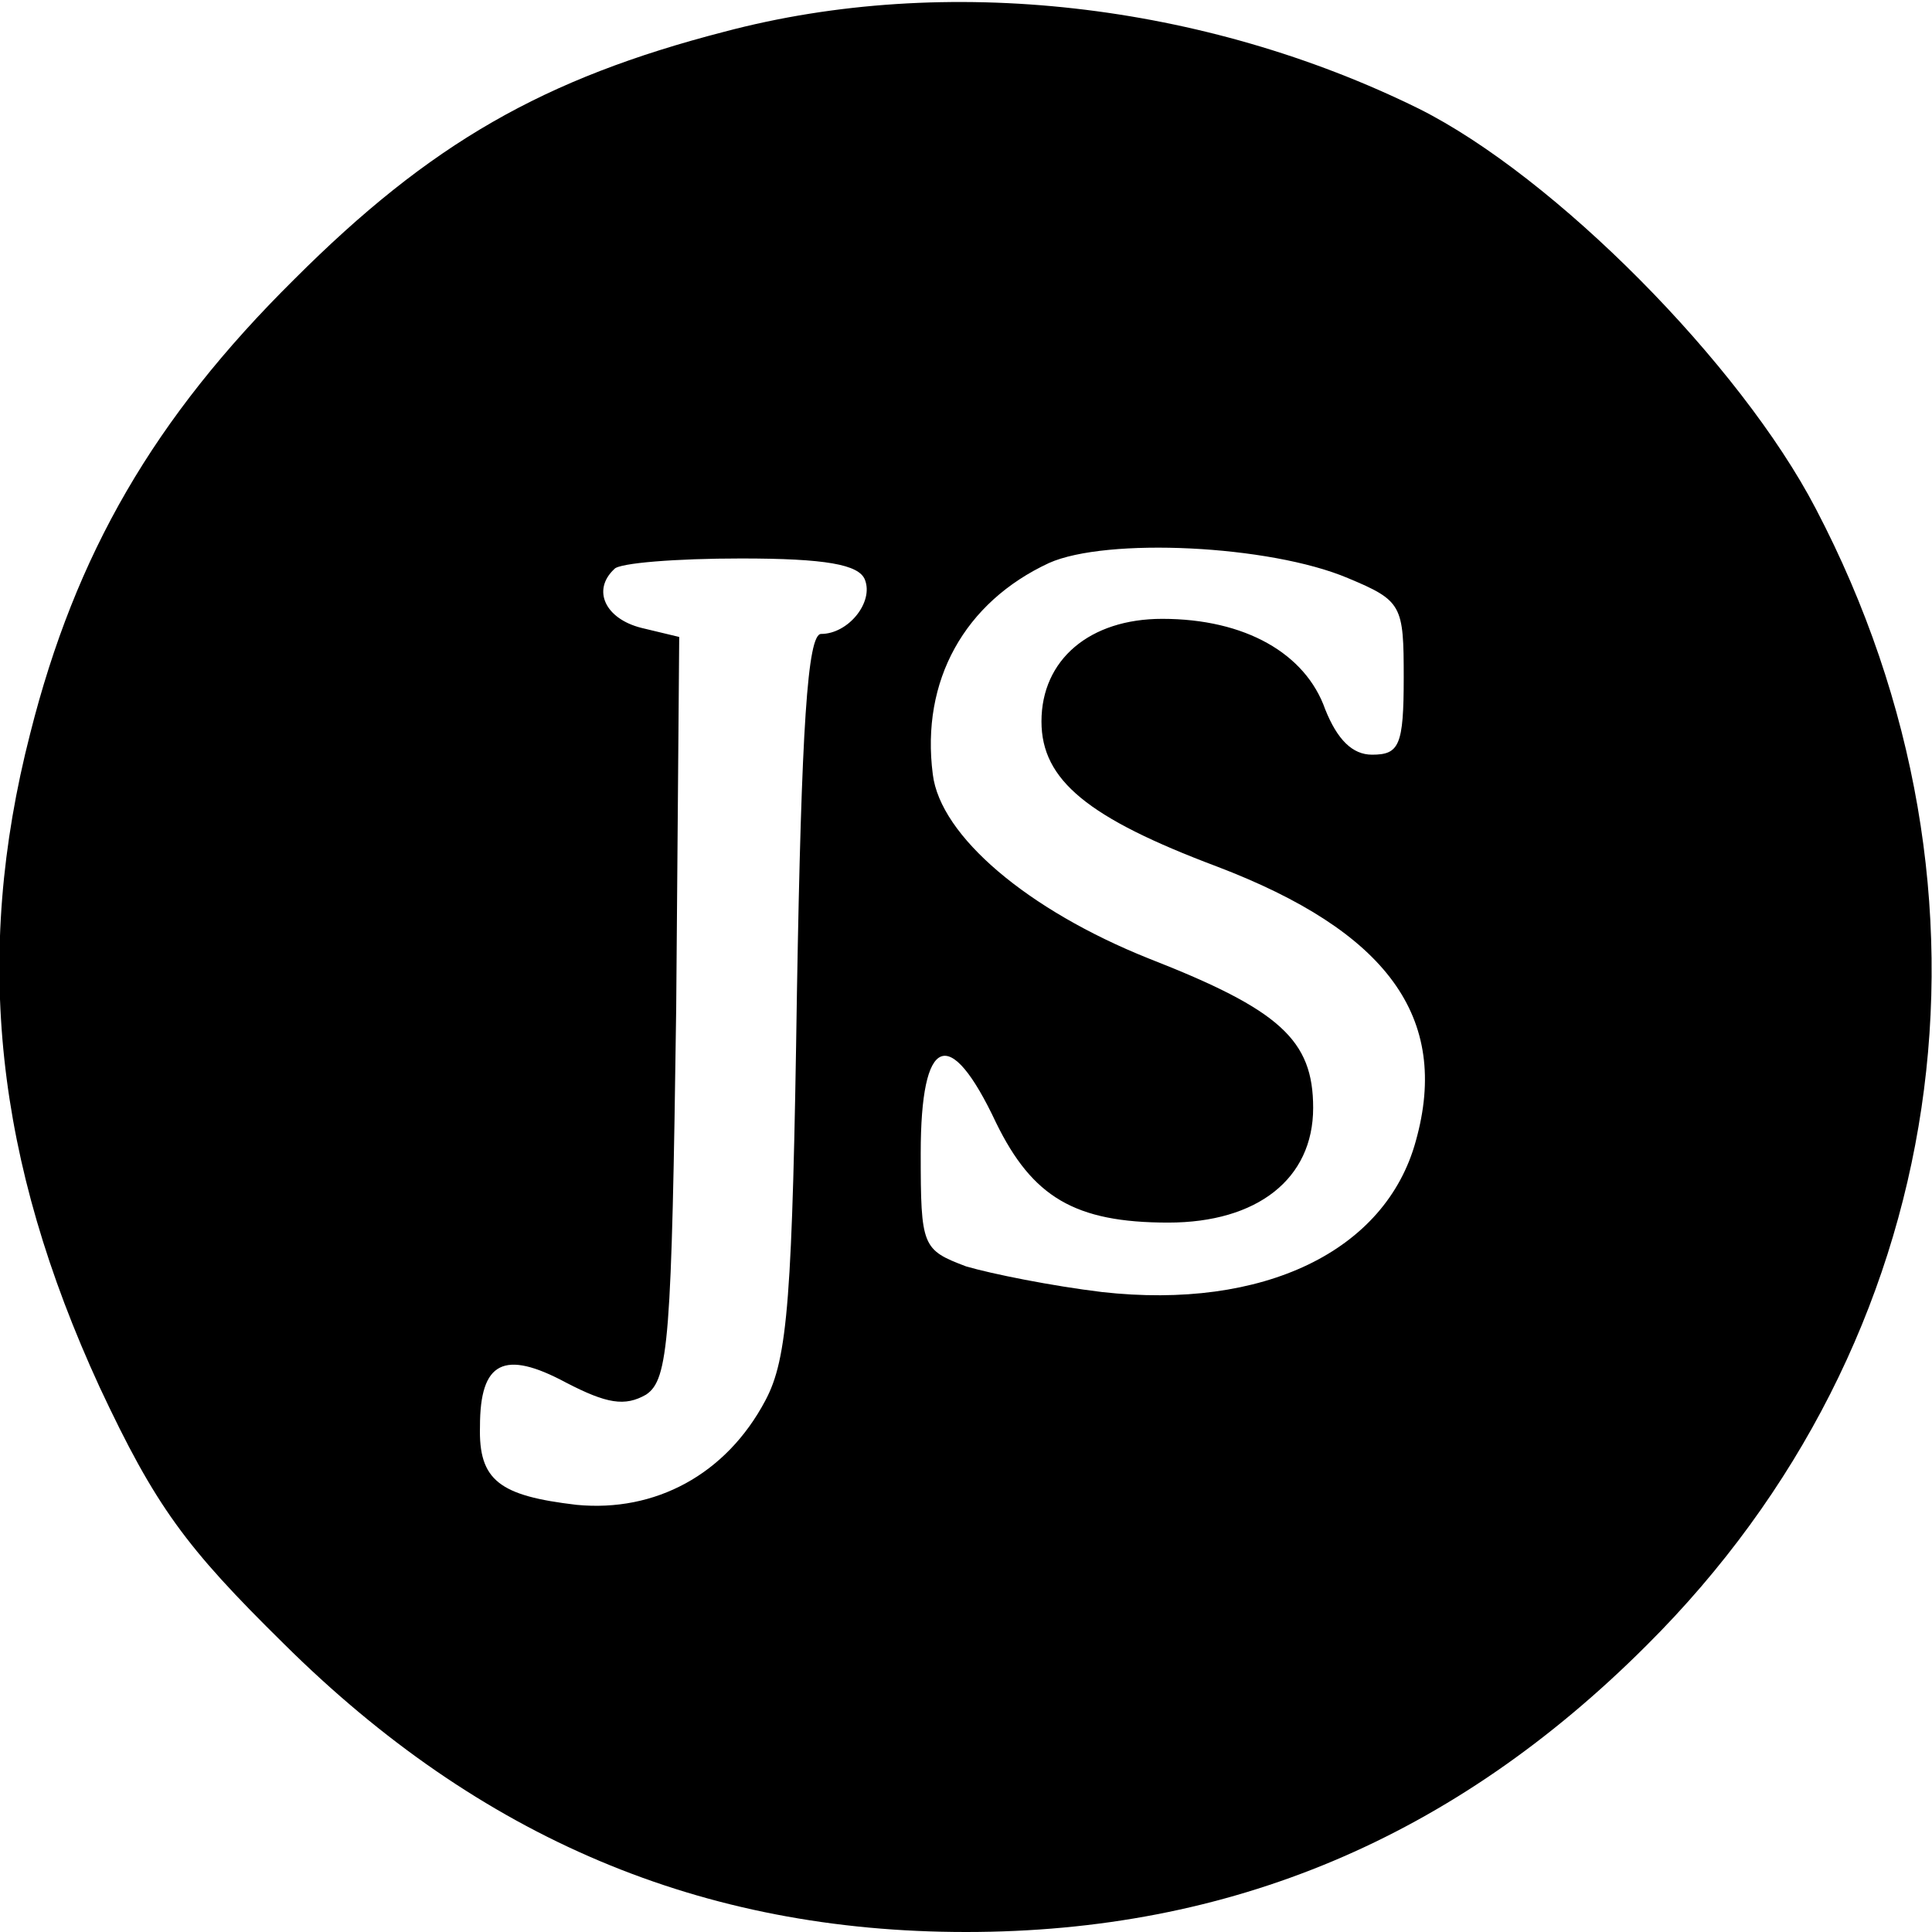 <?xml version="1.0" standalone="no"?>
<!DOCTYPE svg PUBLIC "-//W3C//DTD SVG 20010904//EN"
 "http://www.w3.org/TR/2001/REC-SVG-20010904/DTD/svg10.dtd">
<svg version="1.0" xmlns="http://www.w3.org/2000/svg"
 width="128pt" height="128pt" viewBox="0 0 128 128"
 preserveAspectRatio="xMidYMid meet">
<g transform="translate(0,128) scale(0.1,-0.1)"
fill="#000000" stroke="none">
<path d="M480 1259 c-120 -31 -195 -74 -285 -164 -93 -92 -145 -182 -175 -301
-38 -148 -23 -283 46 -433 37 -79 57 -106 122 -170 130 -129 277 -191 452
-191 175 0 323 62 451 190 202 201 246 497 112 753 -50 96 -173 220 -263 265
-142 70 -313 90 -460 51z m413 -362 c36 -15 37 -18 37 -66 0 -45 -3 -51 -21
-51 -13 0 -23 10 -31 30 -13 37 -53 60 -108 60 -48 0 -80 -27 -80 -68 0 -39
31 -64 116 -96 113 -43 155 -100 132 -182 -20 -73 -101 -112 -208 -100 -33 4
-73 12 -90 17 -29 11 -30 13 -30 75 0 78 19 86 50 20 24 -49 52 -66 114 -66
59 0 96 29 96 76 0 45 -22 65 -109 99 -80 32 -138 81 -143 122 -8 62 21 114
77 140 38 17 146 12 198 -10z m-320 -1 c6 -15 -11 -36 -29 -36 -9 0 -13 -62
-16 -237 -3 -203 -6 -243 -21 -271 -26 -49 -73 -74 -125 -69 -51 6 -65 16 -64
52 0 43 16 51 57 29 27 -14 39 -16 53 -8 15 10 17 36 20 256 l2 246 -25 6
c-24 6 -33 25 -18 39 3 4 41 7 84 7 56 0 78 -4 82 -14z"/>
</g>
</svg>
